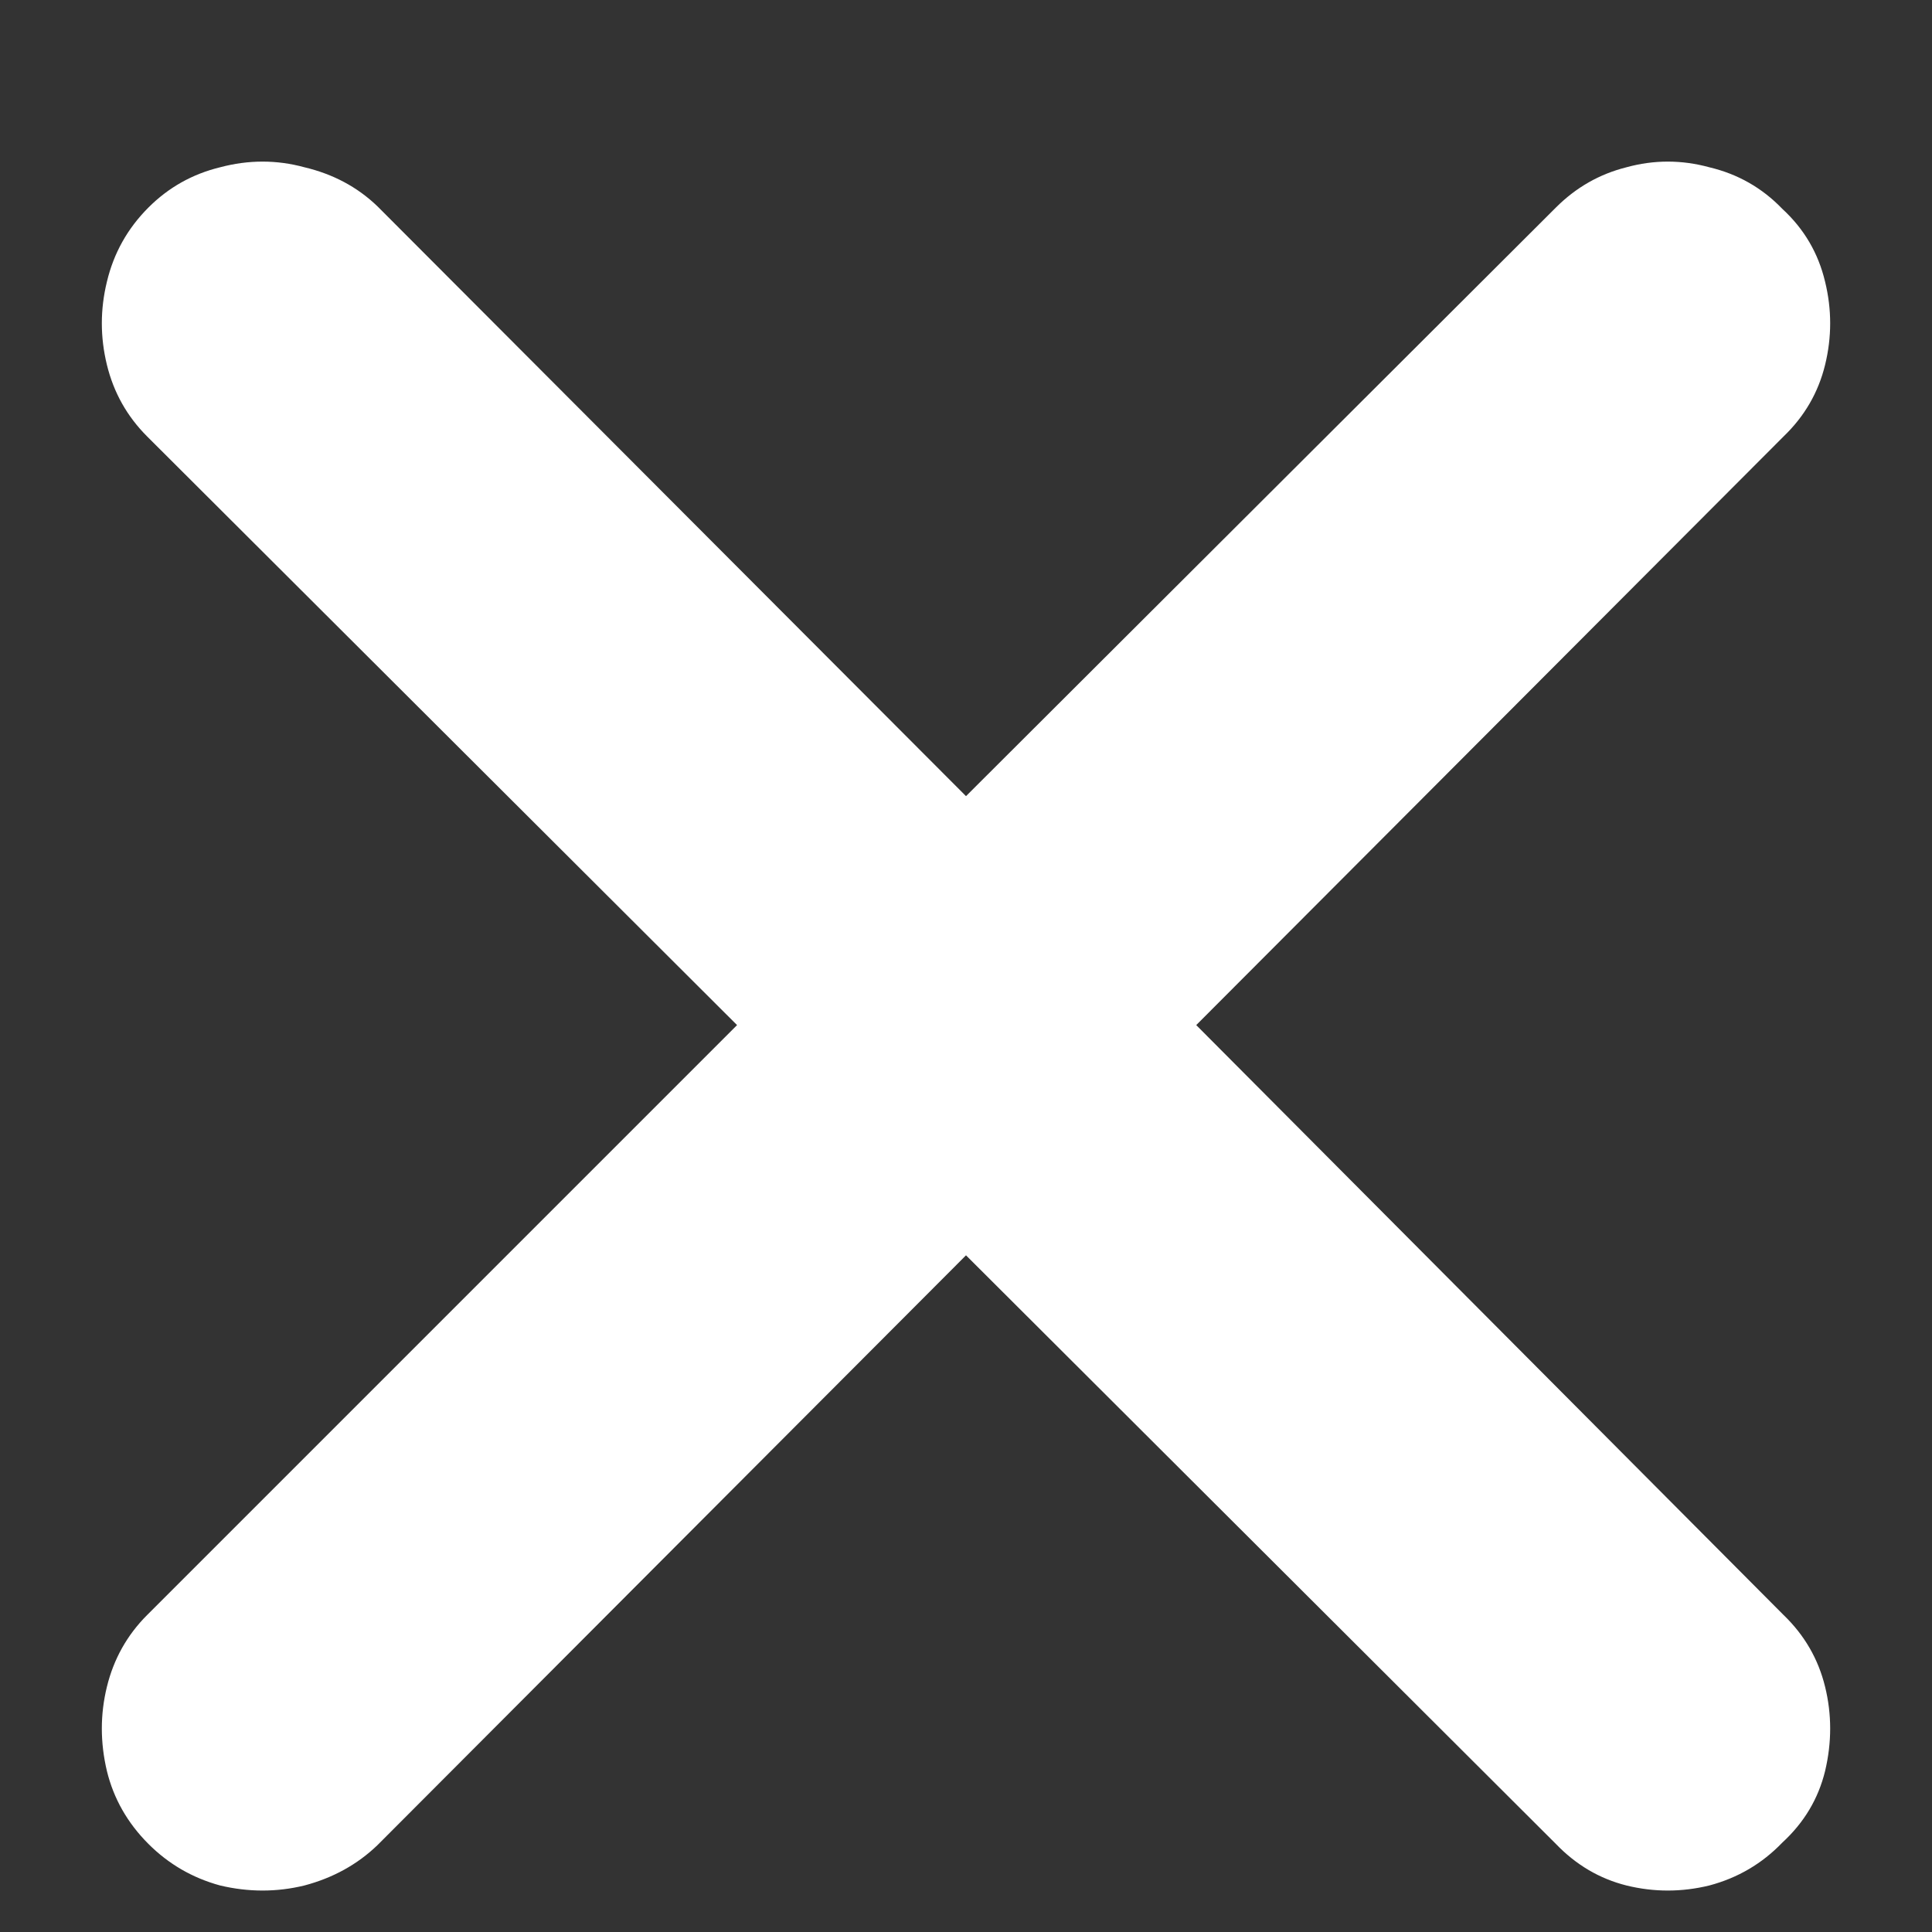 <svg width="12" height="12" viewBox="0 0 12 12" fill="none" xmlns="http://www.w3.org/2000/svg">
<rect x="0" y="0" width="12" height="12" fill="#333333" stroke="none"/>
<path d="M0.922 11.453C0.792 11.323 0.706 11.172 0.664 11C0.622 10.823 0.622 10.648 0.664 10.477C0.706 10.305 0.789 10.156 0.914 10.031L4.578 6.367L0.914 2.711C0.789 2.586 0.706 2.438 0.664 2.266C0.622 2.094 0.622 1.922 0.664 1.75C0.706 1.573 0.792 1.419 0.922 1.289C1.047 1.164 1.195 1.081 1.367 1.039C1.544 0.992 1.719 0.992 1.891 1.039C2.068 1.081 2.219 1.161 2.344 1.281L6 4.945L9.664 1.289C9.789 1.164 9.935 1.081 10.102 1.039C10.273 0.992 10.445 0.992 10.617 1.039C10.794 1.081 10.945 1.167 11.07 1.297C11.206 1.422 11.294 1.573 11.336 1.75C11.378 1.922 11.378 2.094 11.336 2.266C11.294 2.438 11.208 2.586 11.078 2.711L7.43 6.367L11.078 10.031C11.208 10.156 11.294 10.305 11.336 10.477C11.378 10.648 11.378 10.823 11.336 11C11.294 11.172 11.206 11.32 11.07 11.445C10.945 11.575 10.794 11.664 10.617 11.711C10.445 11.753 10.273 11.753 10.102 11.711C9.935 11.669 9.789 11.583 9.664 11.453L6 7.797L2.344 11.461C2.219 11.581 2.068 11.664 1.891 11.711C1.719 11.753 1.544 11.753 1.367 11.711C1.195 11.664 1.047 11.578 0.922 11.453Z" fill="white"/>
</svg>
